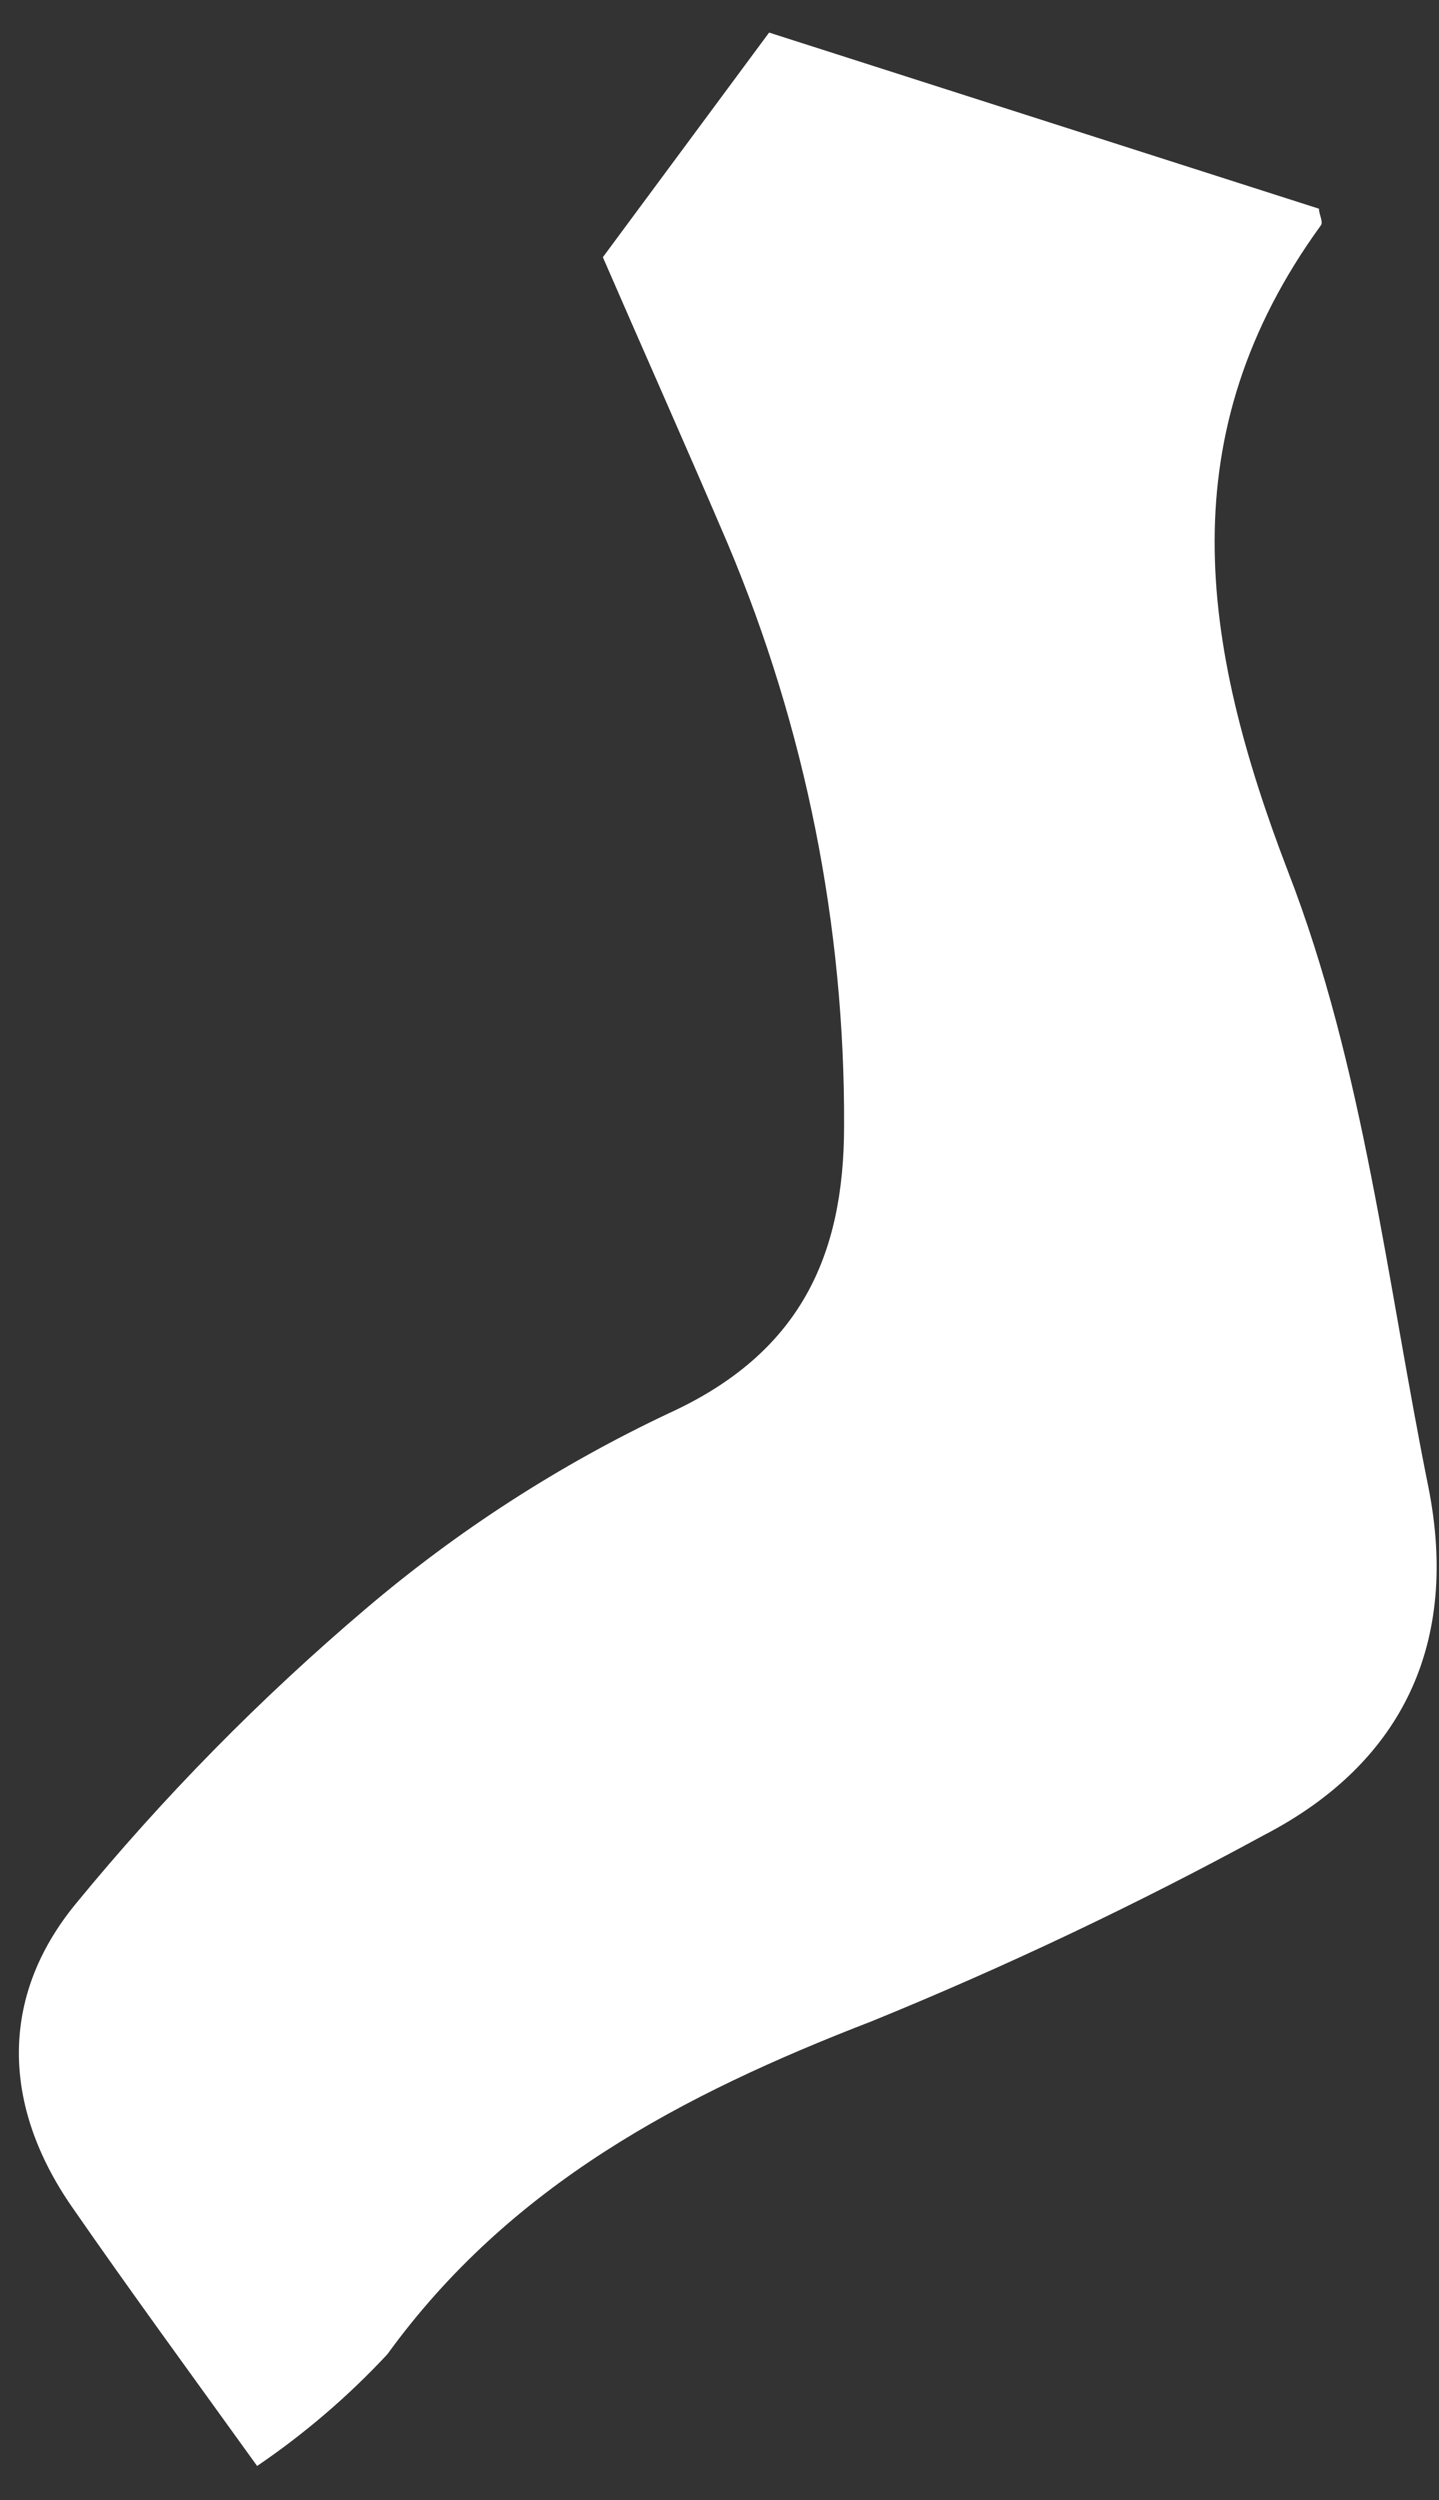 <svg width="38" height="66" viewBox="0 0 38 66" fill="none" xmlns="http://www.w3.org/2000/svg">
<rect x="0" y="0" width="38" height="66" fill="#333333" stroke="none"/>
<path d="M34.83 5.51C34.83 5.66 34.95 5.86 34.88 5.95C30.88 11.46 31.69 16.95 34.01 23C36.01 28.15 36.62 33.81 37.72 39.26C38.53 43.33 37.08 46.53 33.37 48.45C30.014 50.278 26.558 51.917 23.02 53.36C18.02 55.29 13.47 57.68 10.23 62.15C9.197 63.259 8.043 64.249 6.79 65.1C5.02 62.64 3.43 60.47 1.9 58.26C0.05 55.59 -0.02 52.72 2 50.26C4.314 47.438 6.878 44.831 9.66 42.47C12.087 40.405 14.777 38.67 17.66 37.31C21.12 35.73 22.29 33.17 22.29 29.72C22.312 24.446 21.268 19.221 19.22 14.36C18.1 11.74 16.94 9.14 15.92 6.79L20.31 0.86L34.83 5.51Z" fill="white"/>
</svg>
